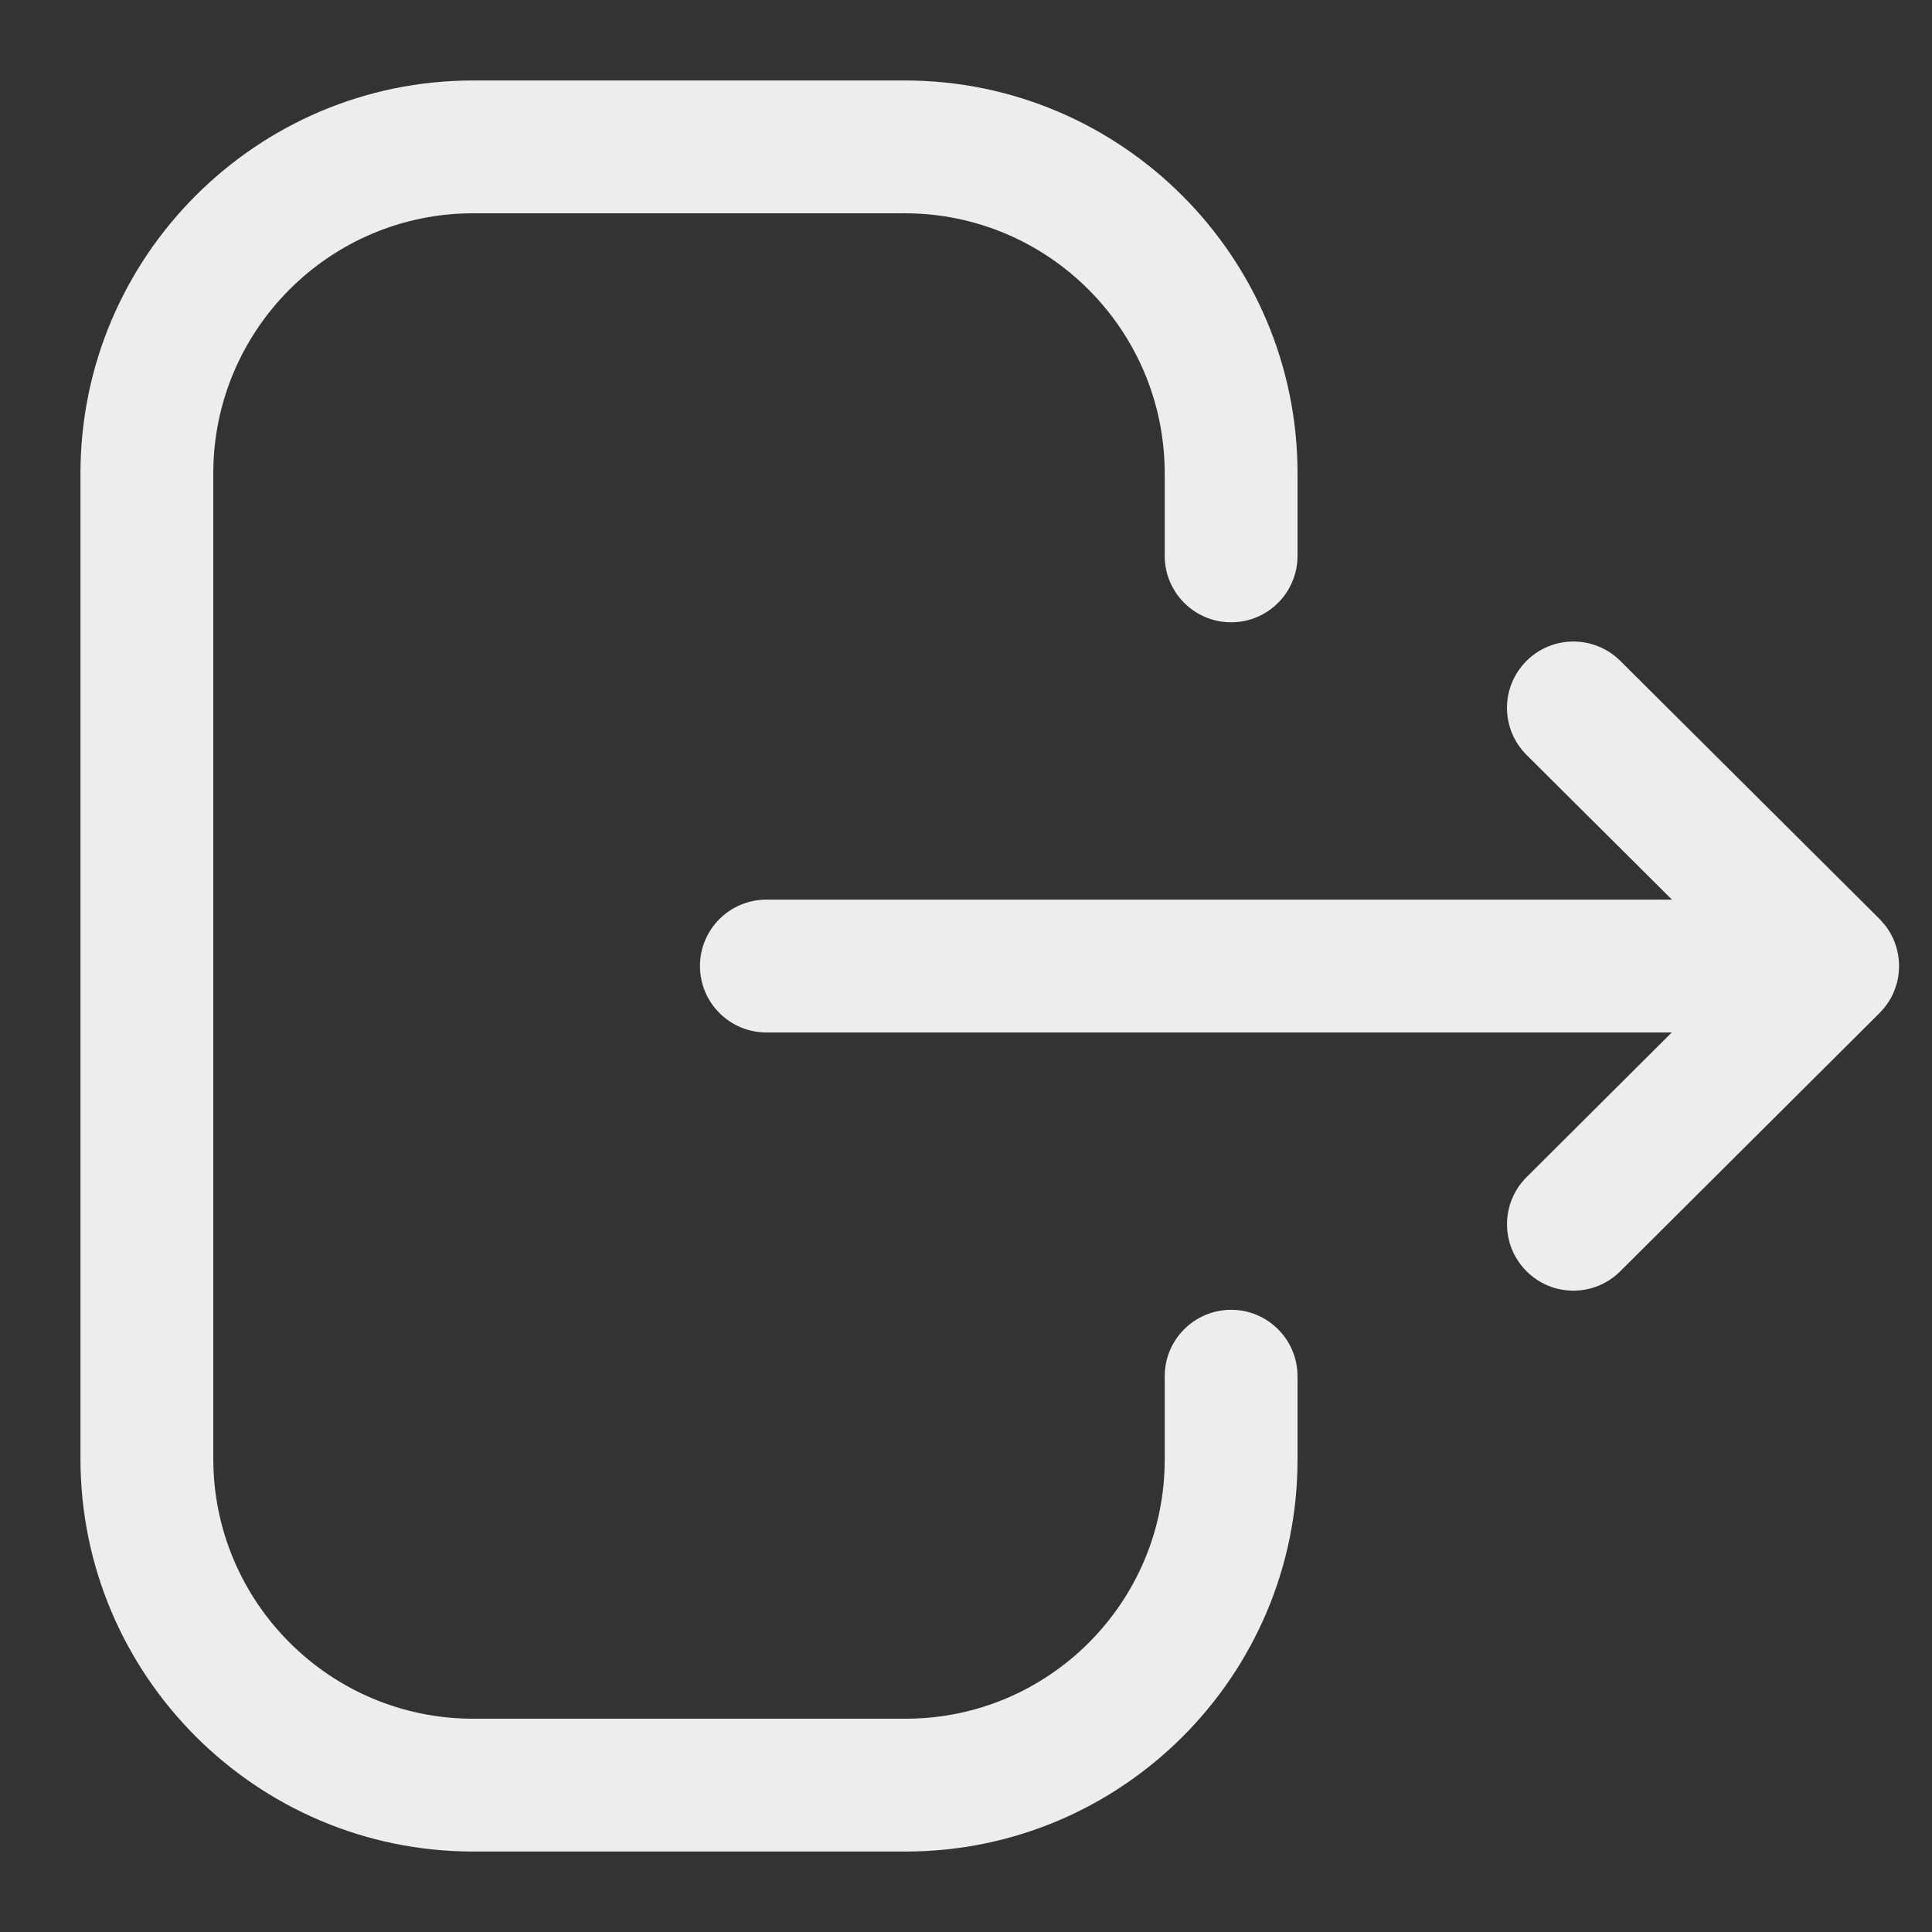 <svg width="20" height="20" viewBox="0 0 20 20" fill="none" xmlns="http://www.w3.org/2000/svg">
<rect x="0" y="0" width="20" height="20" fill="#333333" stroke="none"/>
<path fill-rule="evenodd" clip-rule="evenodd" d="M9.366 0.833C11.608 0.833 13.432 2.658 13.432 4.9V5.754C13.432 6.134 13.124 6.442 12.745 6.442C12.365 6.442 12.057 6.134 12.057 5.754V4.9C12.057 3.415 10.85 2.208 9.366 2.208H4.897C3.415 2.208 2.208 3.415 2.208 4.9V15.101C2.208 16.585 3.415 17.792 4.897 17.792H9.376C10.854 17.792 12.057 16.589 12.057 15.111V14.247C12.057 13.867 12.365 13.559 12.745 13.559C13.124 13.559 13.432 13.867 13.432 14.247V15.111C13.432 17.348 11.612 19.167 9.376 19.167H4.897C2.657 19.167 0.833 17.343 0.833 15.101V4.9C0.833 2.658 2.657 0.833 4.897 0.833H9.366ZM16.773 6.841L19.457 9.513C19.48 9.537 19.502 9.562 19.522 9.588L19.457 9.513C19.489 9.545 19.518 9.58 19.543 9.618C19.554 9.635 19.565 9.652 19.575 9.67C19.582 9.684 19.59 9.699 19.597 9.714C19.602 9.727 19.608 9.74 19.613 9.753C19.62 9.771 19.626 9.789 19.631 9.807C19.636 9.821 19.639 9.835 19.642 9.85C19.646 9.867 19.65 9.885 19.652 9.903C19.654 9.914 19.655 9.926 19.656 9.938C19.658 9.959 19.659 9.98 19.659 10L19.654 10.057L19.653 10.093C19.652 10.095 19.652 10.096 19.652 10.098L19.659 10C19.659 10.051 19.654 10.101 19.643 10.15C19.639 10.165 19.636 10.179 19.631 10.193C19.626 10.211 19.62 10.229 19.613 10.247C19.608 10.26 19.602 10.273 19.597 10.286C19.59 10.301 19.582 10.316 19.575 10.331C19.565 10.348 19.554 10.366 19.543 10.383C19.536 10.393 19.529 10.402 19.522 10.412C19.5 10.441 19.476 10.468 19.451 10.493L16.773 13.16C16.639 13.294 16.463 13.361 16.288 13.361C16.112 13.361 15.935 13.294 15.801 13.158C15.533 12.889 15.534 12.454 15.803 12.186L17.306 10.688H7.934C7.554 10.688 7.246 10.38 7.246 10C7.246 9.621 7.554 9.313 7.934 9.313H17.308L15.803 7.815C15.534 7.547 15.532 7.113 15.801 6.843C16.069 6.574 16.503 6.574 16.773 6.841Z" fill="#EDEDED"/>
</svg>
